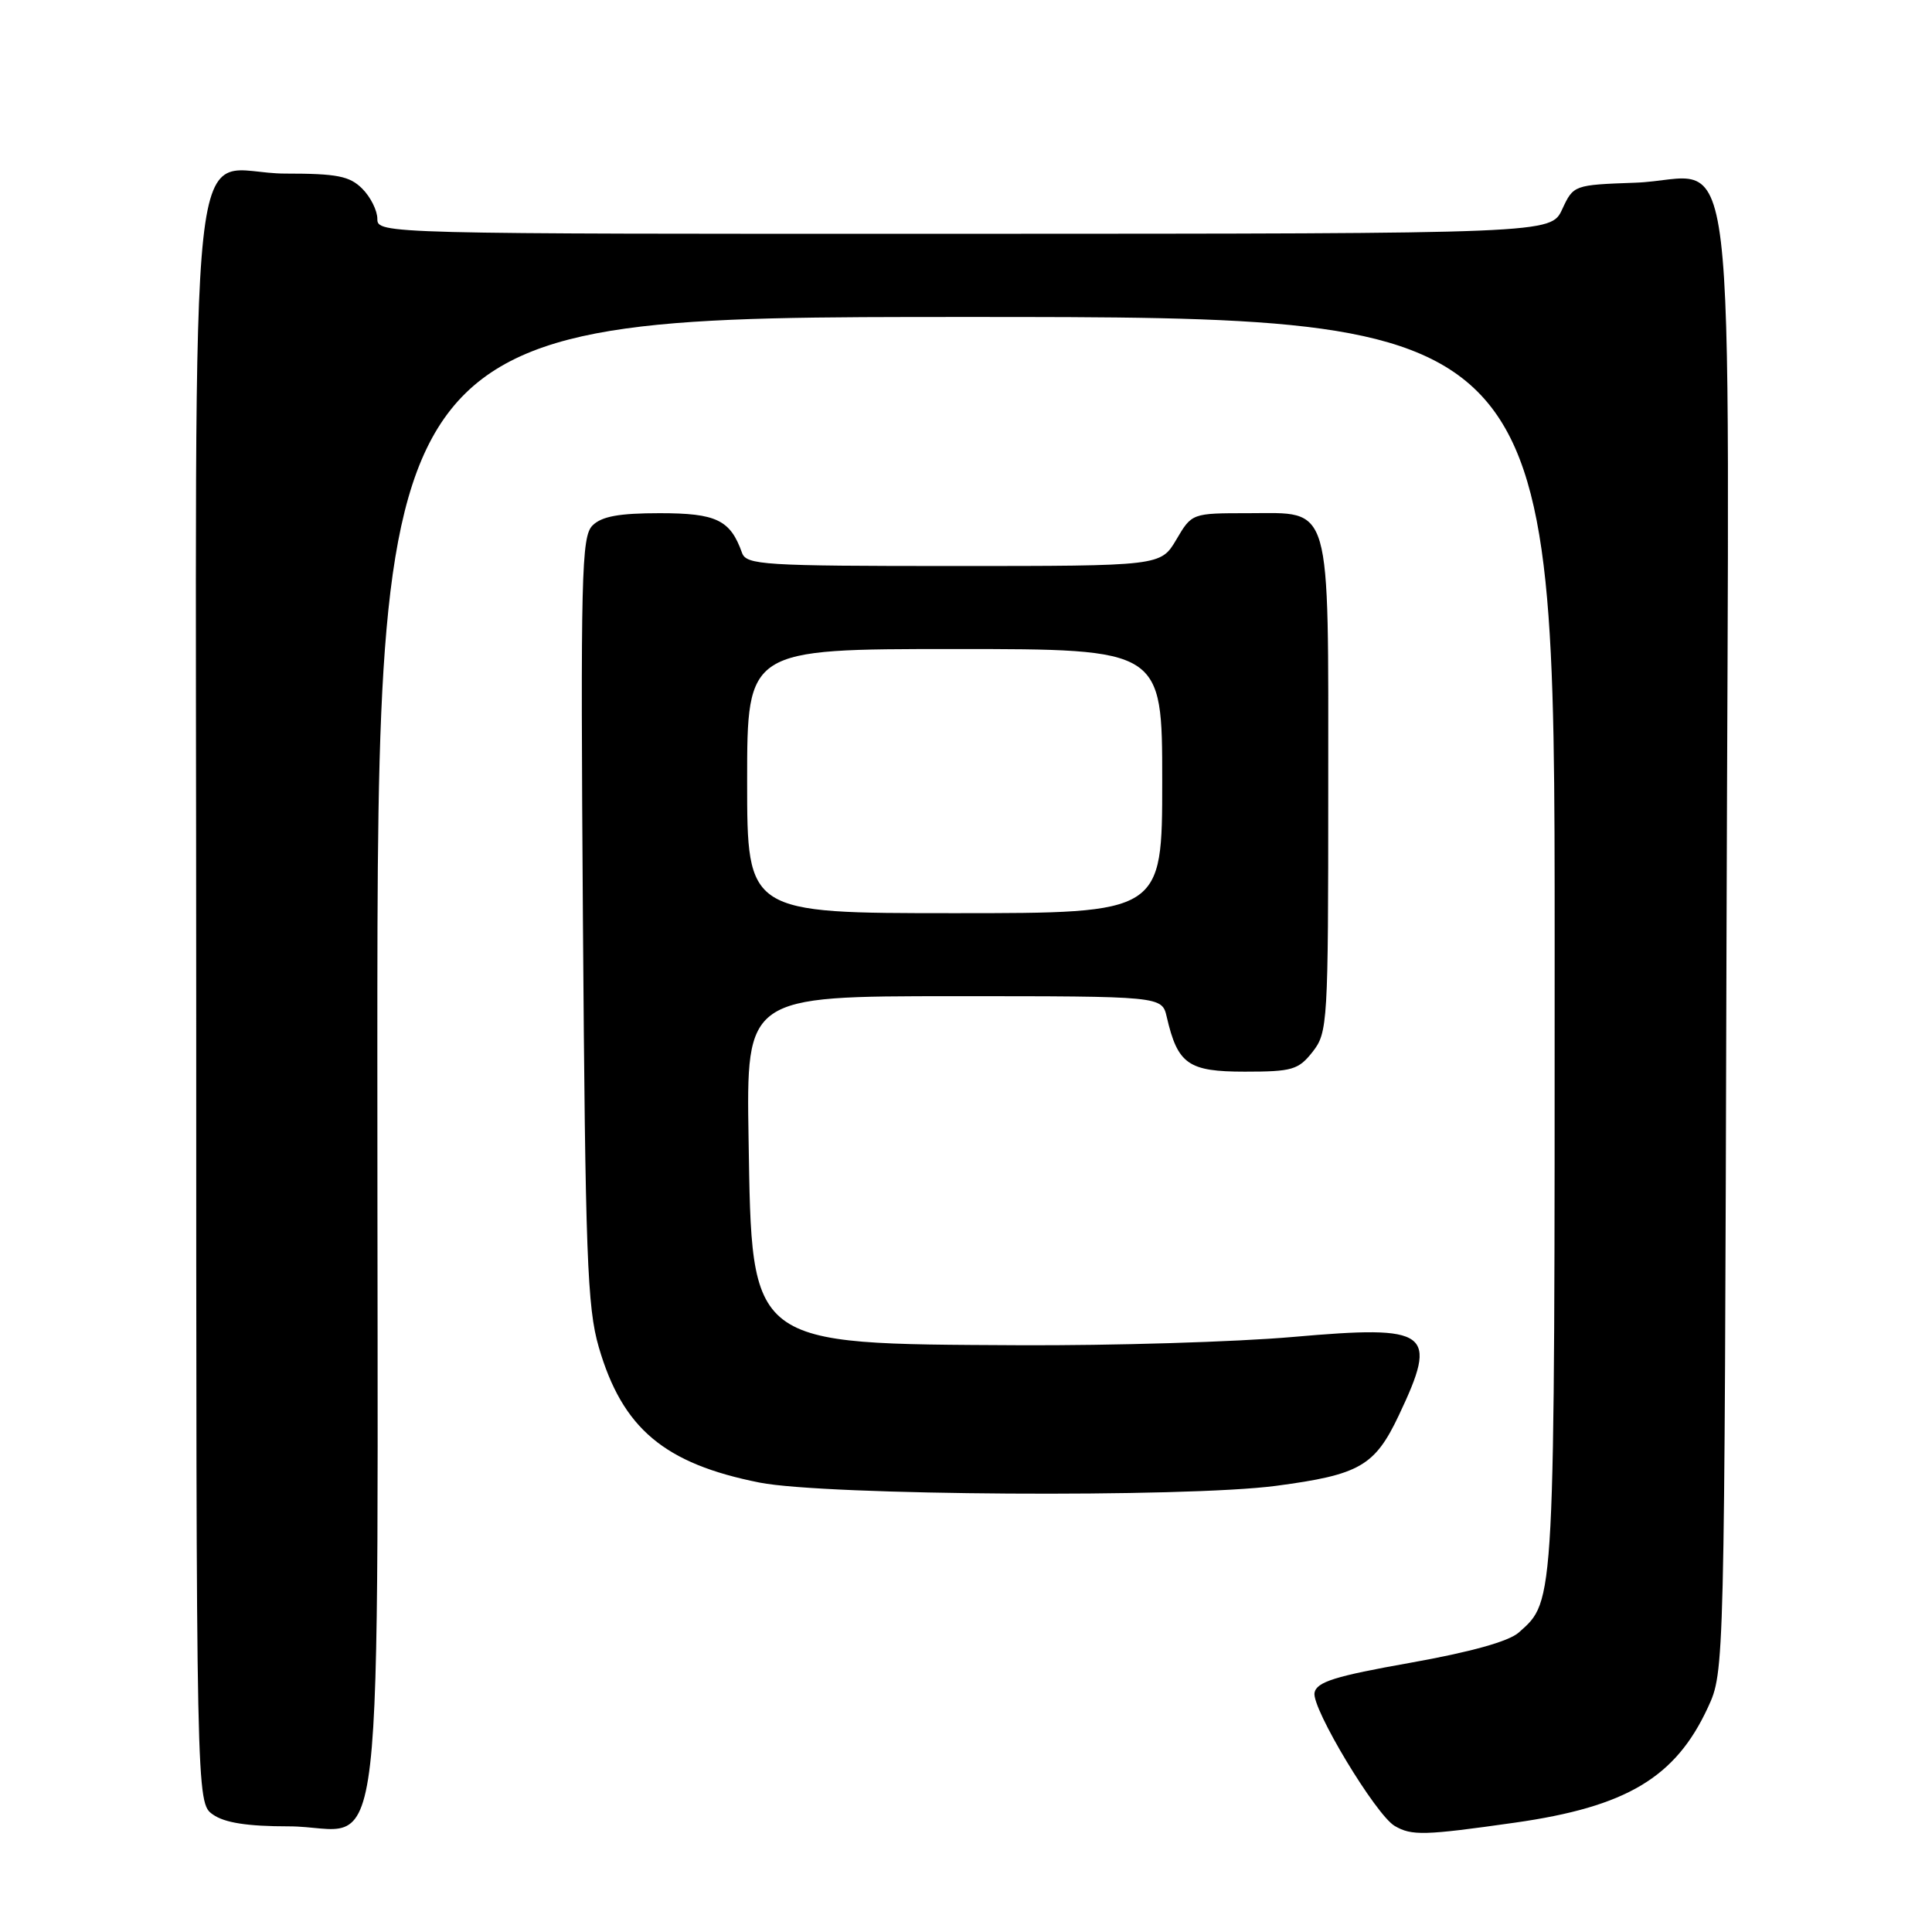 <?xml version="1.0" encoding="UTF-8" standalone="no"?>
<!DOCTYPE svg PUBLIC "-//W3C//DTD SVG 1.1//EN" "http://www.w3.org/Graphics/SVG/1.1/DTD/svg11.dtd" >
<svg xmlns="http://www.w3.org/2000/svg" xmlns:xlink="http://www.w3.org/1999/xlink" version="1.1" viewBox="0 0 256 256">
 <g >
 <path fill="currentColor"
d=" M 200.74 241.51 C 215.53 239.41 222.02 235.53 226.31 226.24 C 228.50 221.50 228.50 221.50 228.77 124.96 C 229.09 12.01 230.50 23.72 216.67 24.21 C 208.54 24.50 208.49 24.52 207.00 27.73 C 205.50 30.96 205.50 30.96 127.75 30.98 C 50.66 31.00 50.00 30.98 50.00 29.00 C 50.00 27.90 49.10 26.10 48.00 25.00 C 46.33 23.33 44.67 23.00 37.83 23.00 C 24.55 23.00 26.00 9.58 26.00 132.60 C 26.00 238.89 26.00 238.89 28.22 240.44 C 29.77 241.53 32.80 242.00 38.22 242.00 C 51.38 242.00 50.00 253.97 50.00 140.00 C 50.00 42.00 50.00 42.00 128.00 42.00 C 206.00 42.00 206.00 42.00 206.00 125.03 C 206.00 213.45 206.08 212.01 201.24 216.32 C 199.91 217.50 194.87 218.90 186.86 220.33 C 176.89 222.10 174.46 222.86 174.18 224.30 C 173.79 226.35 182.30 240.49 184.81 241.95 C 187.06 243.26 188.71 243.22 200.74 241.51 Z  M 169.09 196.88 C 180.17 195.41 182.17 194.26 185.36 187.52 C 190.63 176.39 189.51 175.56 171.36 177.15 C 163.74 177.82 147.38 178.31 135.00 178.25 C 99.03 178.06 99.64 178.53 99.19 150.93 C 98.88 132.00 98.88 132.00 126.42 132.00 C 153.96 132.00 153.96 132.00 154.60 134.75 C 156.05 141.02 157.45 142.00 164.95 142.00 C 171.22 142.00 172.05 141.76 173.93 139.37 C 175.93 136.82 176.00 135.59 176.00 104.59 C 176.00 66.01 176.58 68.00 165.41 68.00 C 157.93 68.00 157.93 68.00 155.87 71.50 C 153.80 75.00 153.80 75.00 126.37 75.00 C 101.15 75.00 98.89 74.86 98.32 73.25 C 96.77 68.89 94.93 68.00 87.42 68.00 C 82.03 68.00 79.72 68.42 78.51 69.63 C 77.04 71.10 76.92 76.13 77.24 121.88 C 77.56 166.34 77.81 173.23 79.34 178.50 C 82.47 189.27 88.01 193.94 100.65 196.45 C 109.32 198.17 157.12 198.47 169.09 196.88 Z  M 99.00 103.50 C 99.00 86.00 99.00 86.00 126.50 86.00 C 154.00 86.00 154.00 86.00 154.00 103.50 C 154.00 121.00 154.00 121.00 126.50 121.00 C 99.00 121.00 99.00 121.00 99.00 103.50 Z "/>
</g>
</svg>